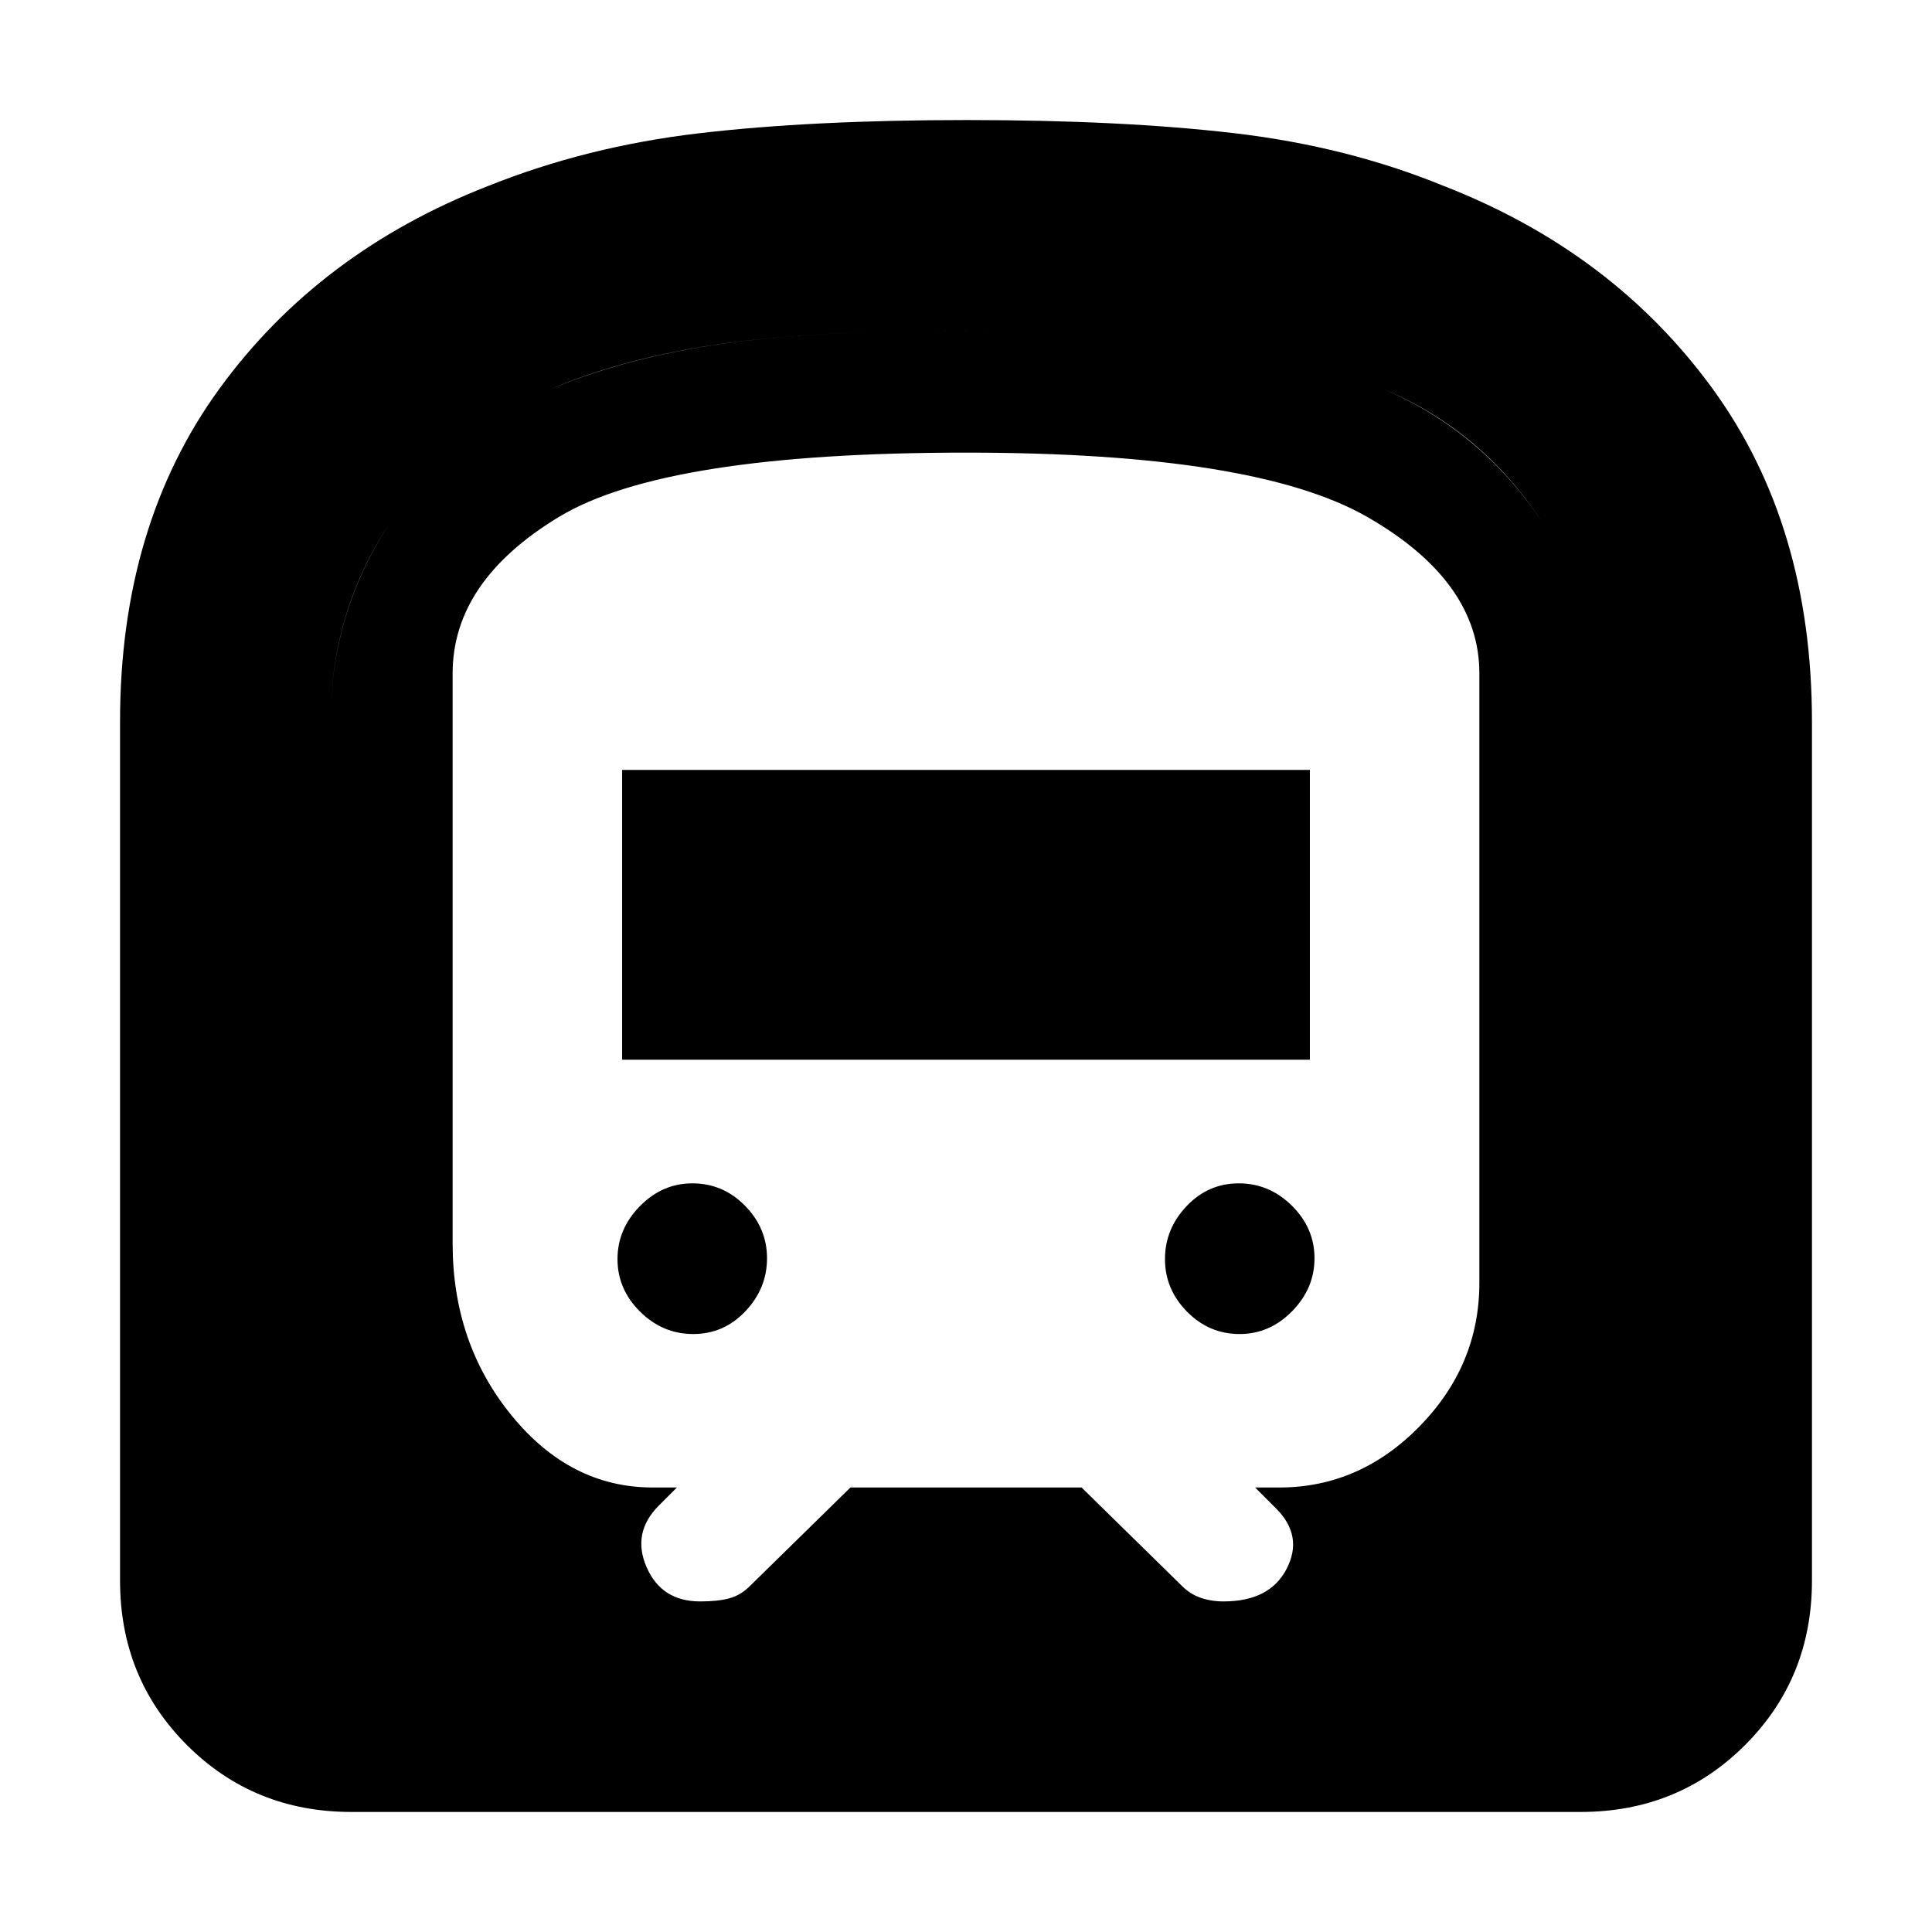 <svg xmlns="http://www.w3.org/2000/svg" height="20" viewBox="0 -960 960 960" width="20"><path d="M59.65-174.61v-426.82q0-97.65 49.46-165.53 49.45-67.87 133.34-100.58 49.03-19.68 104.92-26.24 55.89-6.57 133.11-6.57 77.22 0 133.13 6.57 55.91 6.56 103.94 26.24 83.89 32.71 133.34 100.58 49.46 67.88 49.46 165.53v426.82q0 48.48-33.24 81.72t-81.72 33.24H174.61q-48.48 0-81.72-33.24t-33.24-81.72Zm249.48-258.82v-144h341.74v144H309.13Zm306.82 136.3q-15.21 0-26.15-11.13-10.93-11.12-10.93-26.09 0-14.98 10.72-26.31Q600.32-372 615.53-372t26.43 11.13q11.21 11.12 11.21 26.09t-11.12 26.31q-11.13 11.34-26.1 11.34Zm-271.48 0q-15.21 0-26.43-11.13-11.21-11.12-11.21-26.09 0-14.98 11.12-26.31Q329.08-372 344.05-372q15.21 0 26.15 11.13 10.93 11.12 10.93 26.09t-10.72 26.31q-10.73 11.34-25.94 11.34ZM164.26-164.26h631.48v-437.01q0-56.25-31.72-102.64t-84.3-65.83q-37.6-14-82.8-20-45.21-6-116.92-6-71.71 0-117.12 6-45.41 6-81.75 20-53.43 20.86-85.15 66.36-31.72 45.51-31.72 102.1v437.02Zm258.31-56.61h114.86l49.44 48.48q4.32 4.45 9.63 6.29 5.31 1.84 11.44 1.84 23.08 0 31.42-16.28 8.34-16.29-5.23-29.85l-10.48-10.48h12q40 0 69.72-30.38 29.72-30.39 29.72-71.32v-302.86q0-45.74-55.7-77.7Q623.7-735.09 480-735.09q-149.51 0-202.3 31.96-52.79 31.96-52.79 77.7v283.32q0 49.47 29.22 85.36 29.22 35.88 70.22 35.88h12l-8.92 8.91q-13.56 13.57-6.16 30.63 7.4 17.07 26.61 17.07 8.95 0 14.56-1.56 5.62-1.55 10.1-6.01l50.03-49.04Zm-258.31 56.61v-437.01q0-56.25 31.72-102.14t85.3-66.33q36.6-14 81.8-20 45.21-6 116.92-6 71.71 0 117.12 6 45.41 6 82.75 20 52.43 19.86 84.15 65.86 31.72 46.01 31.72 102.6v437.02H164.26Z"/></svg>